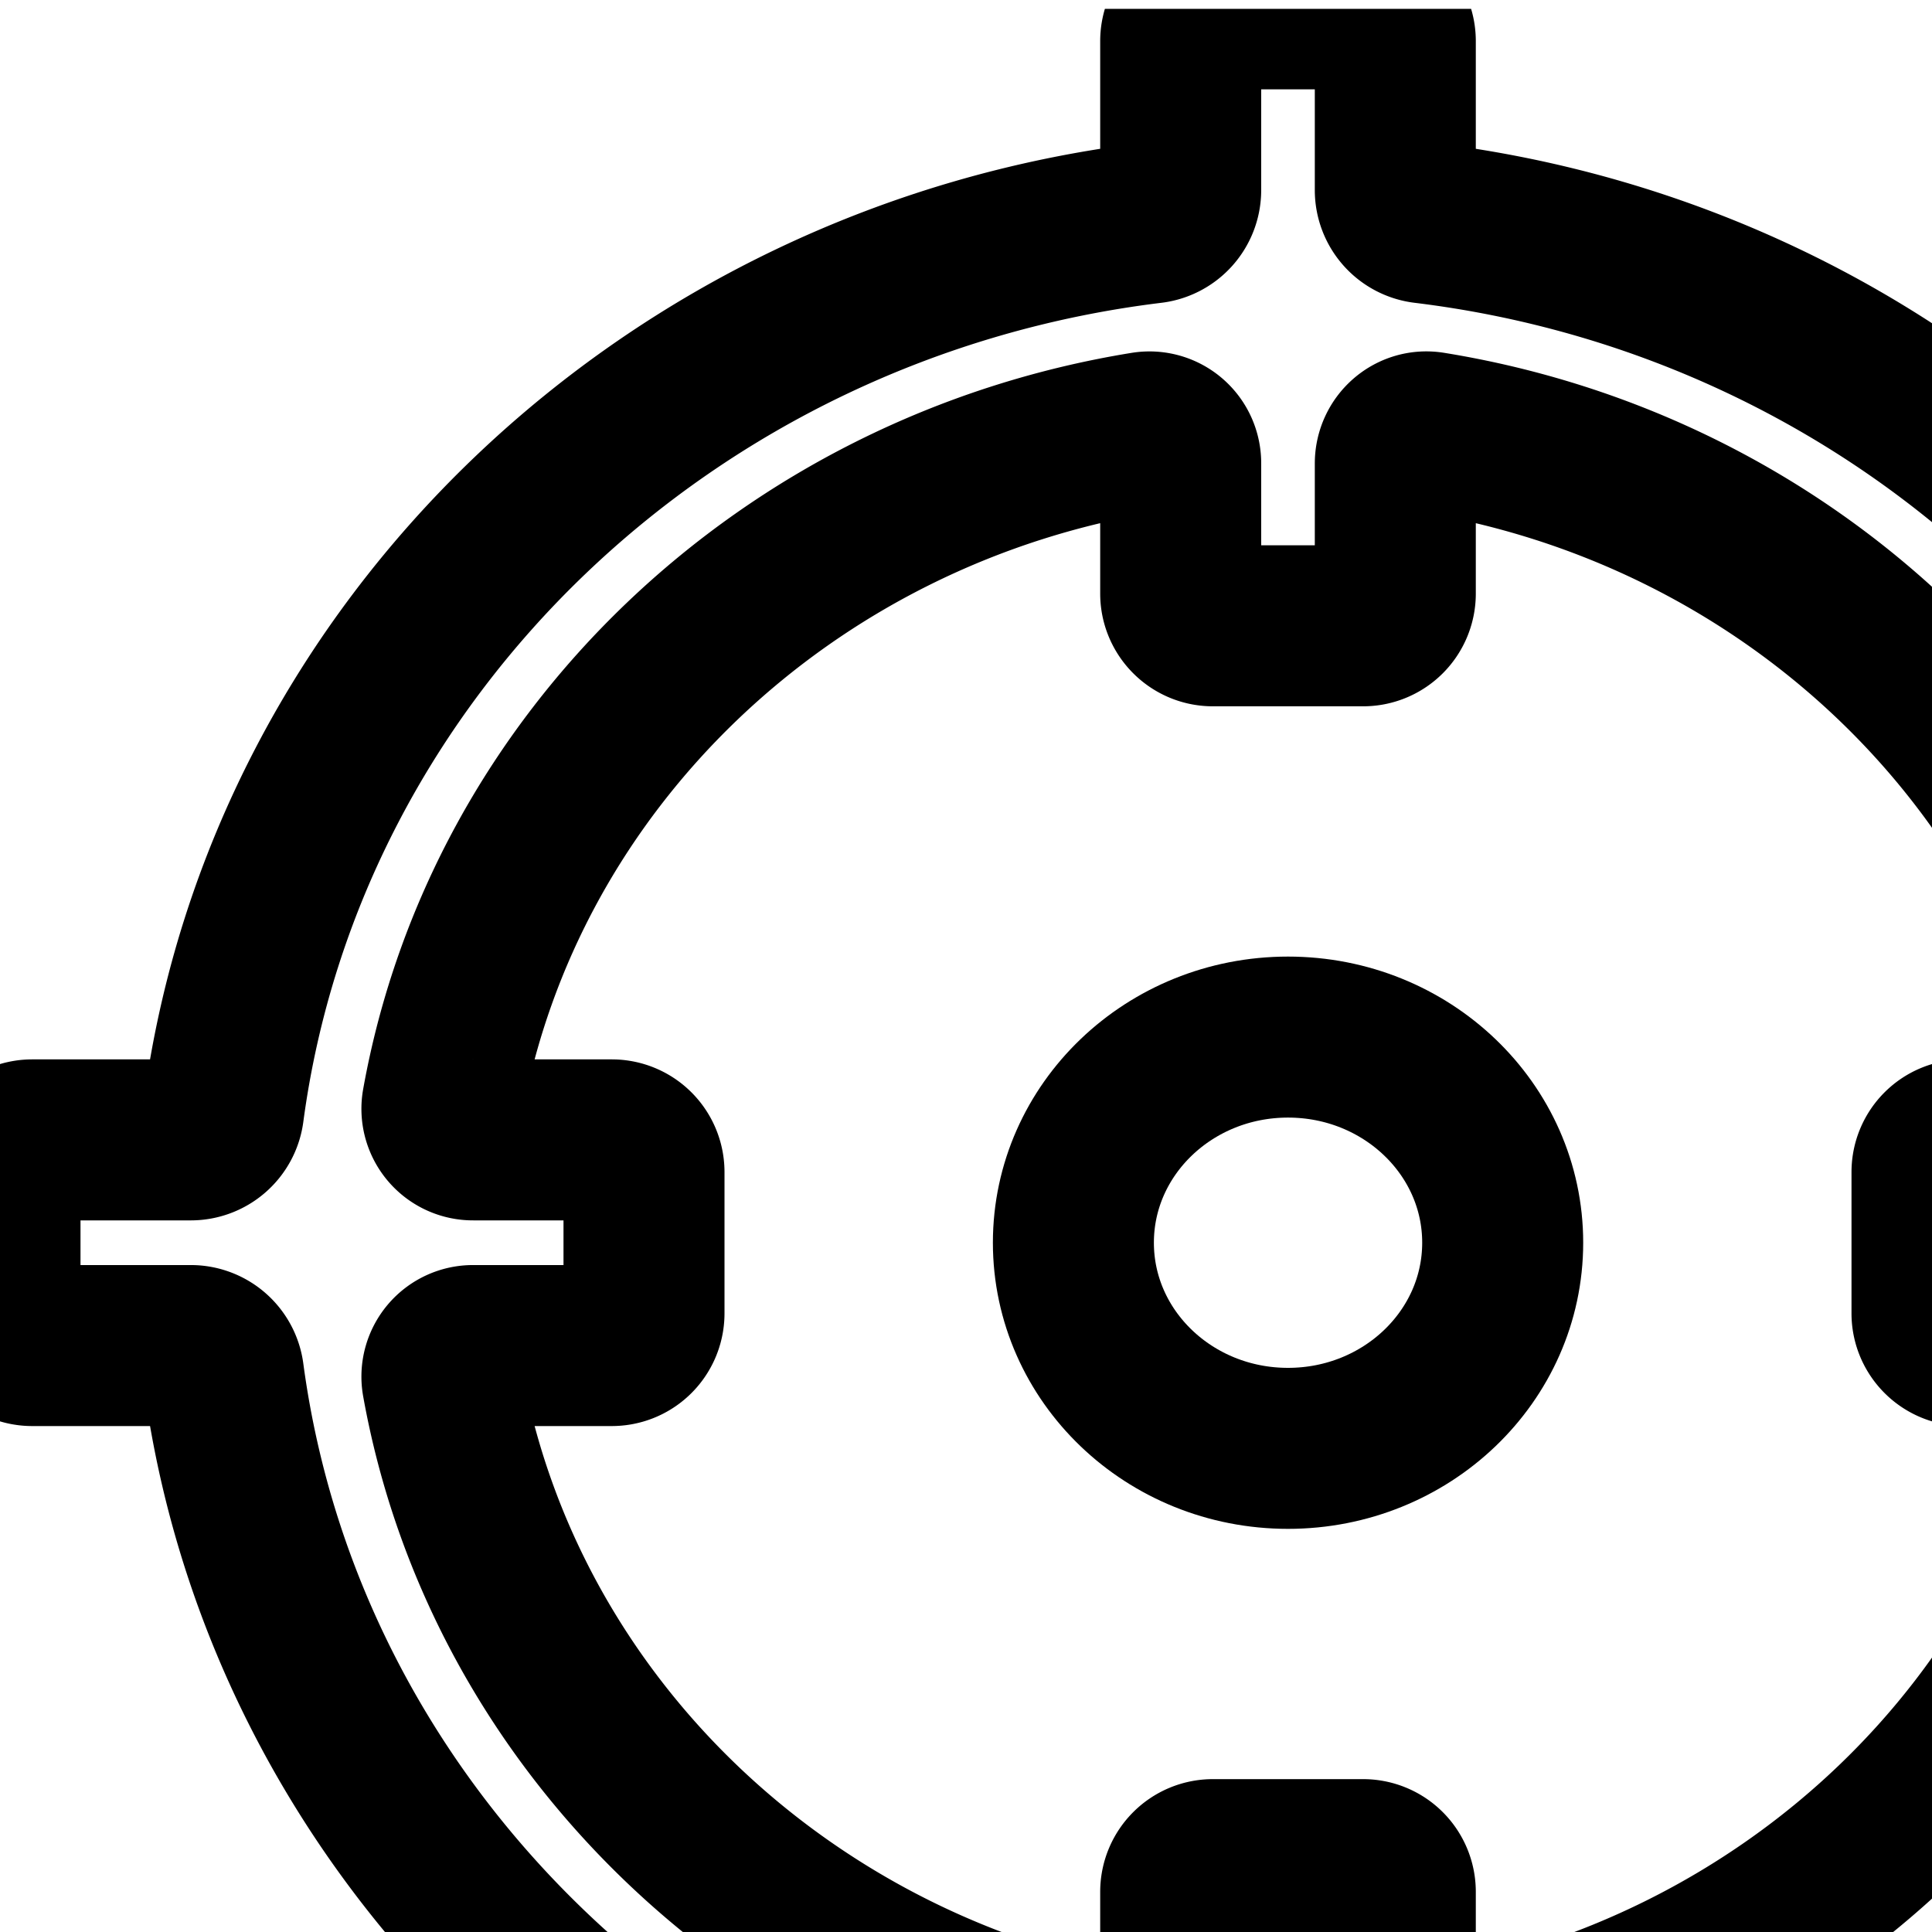 <svg
  width="24"
  height="24"
  xmlns="http://www.w3.org/2000/svg"
  viewBox="0 0 24 24"
  fill="none"
  stroke="currentColor"
  stroke-width="2"
  stroke-linecap="round"
  stroke-linejoin="round"
>
  <g clip-path="url(#clip0)">
    <path d="M32 14.56a.4.4 0 00-.4-.4h-1.974a.41.41 0 01-.403-.358C28.453 8.06 23.69 3.5 17.695 2.769a.41.41 0 01-.362-.403V.51a.4.4 0 00-.4-.4h-1.866a.4.4 0 00-.4.4v1.856a.41.41 0 01-.362.403C8.31 3.5 3.546 8.06 2.777 13.802a.41.41 0 01-.403.358H.4a.4.4 0 00-.4.4v1.755c0 .22.18.4.4.4h1.974a.41.41 0 01.403.358c.77 5.741 5.533 10.301 11.528 11.033a.41.41 0 01.362.403v1.856c0 .22.179.4.4.4h1.866a.4.4 0 00.4-.4v-1.856a.41.41 0 01.362-.403c5.995-.733 10.759-5.292 11.528-11.033a.41.41 0 01.403-.358H31.6a.4.4 0 00.4-.4V14.56zM17.78 25.504a.388.388 0 01-.447-.388v-1.615a.4.4 0 00-.4-.4h-1.866a.4.4 0 00-.4.4v1.615c0 .24-.21.427-.447.389-4.448-.72-7.963-4.082-8.725-8.34a.386.386 0 01.386-.45H7.6a.4.4 0 00.4-.4V14.56a.4.4 0 00-.4-.4H5.881a.386.386 0 01-.386-.45c.762-4.259 4.277-7.62 8.725-8.34a.388.388 0 01.447.388v1.616c0 .22.179.4.4.4h1.866a.4.4 0 00.4-.4V5.758c0-.24.21-.426.447-.388 4.448.72 7.963 4.081 8.725 8.34a.386.386 0 01-.386.45H24.4a.4.4 0 00-.4.4v1.755c0 .22.18.4.4.4h1.719c.241 0 .428.212.386.45-.762 4.258-4.277 7.62-8.725 8.34z"></path>
    <path d="M16 17.992c1.473 0 2.667-1.144 2.667-2.555 0-1.41-1.194-2.554-2.667-2.554-1.473 0-2.666 1.144-2.666 2.554 0 1.411 1.193 2.555 2.666 2.555z"></path>
    <g clip-path="url(#clip1)" fill-rule="evenodd" clip-rule="evenodd">
      <path d="M32.666.11c.277 0 .5.214.5.479v10.538a.49.49 0 01-.5.478.49.49 0 01-.5-.479V.59a.49.49 0 01.5-.48z"></path>
      <path d="M29.826 2.657a2.301 2.301 0 011.59-.631h3.75c.277 0 .5.214.5.479a.49.49 0 01-.5.479h-3.75c-.331 0-.649.126-.883.35-.235.225-.367.53-.367.847 0 .318.132.622.367.847.234.225.552.35.883.35h2.5c.597 0 1.17.228 1.592.632.421.404.658.953.658 1.524a2.11 2.11 0 01-.658 1.524 2.301 2.301 0 01-1.592.632h-4.25a.49.49 0 01-.5-.48.49.49 0 01.5-.478h4.25c.332 0 .65-.127.884-.351.235-.225.367-.53.367-.847 0-.317-.132-.622-.367-.847a1.278 1.278 0 00-.883-.35h-2.5a2.301 2.301 0 01-1.591-.632 2.11 2.11 0 01-.66-1.524c0-.571.238-1.12.66-1.524z"></path>
    </g>
  </g>
  <defs>
    <clipPath id="clip0">
      <rect width="36" height="30.655" transform="translate(0 .11)"></rect>
    </clipPath>
    <clipPath id="clip1">
      <rect width="12" height="11.496" transform="translate(26.666 .11)"></rect>
    </clipPath>
  </defs>
</svg>
